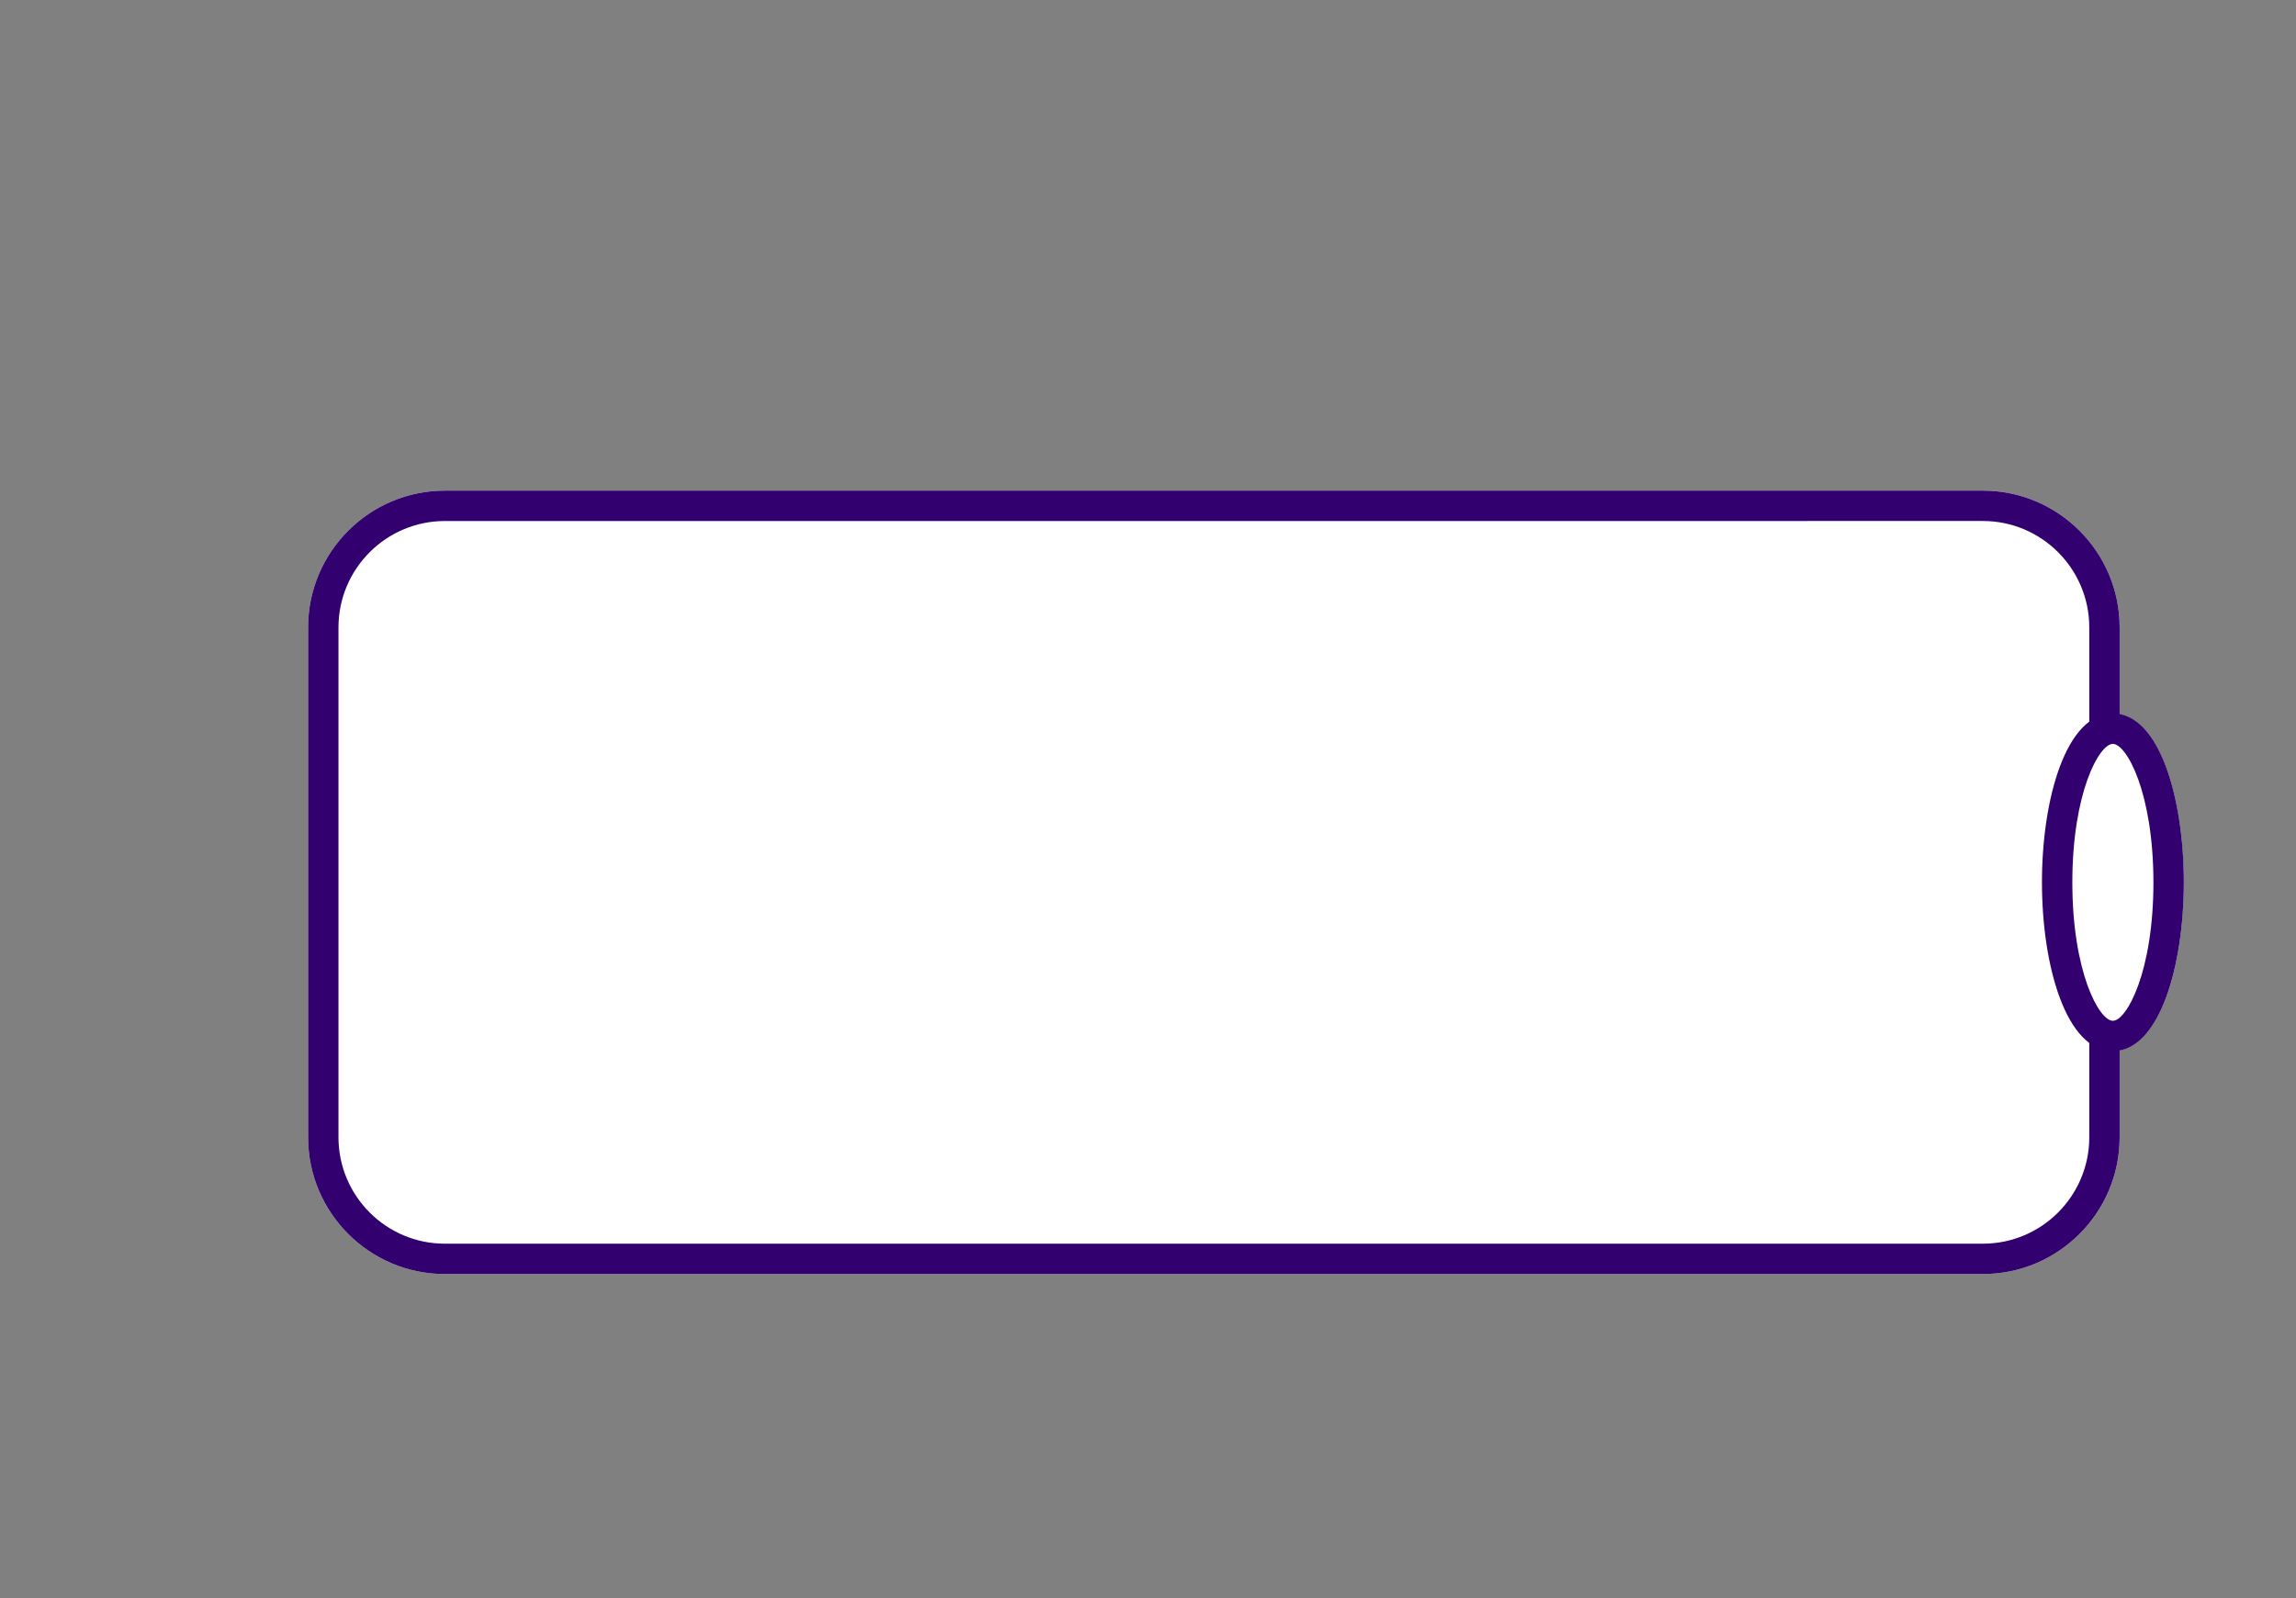 <?xml version="1.0" encoding="utf-8"?>
<!-- Generator: Adobe Illustrator 16.0.0, SVG Export Plug-In . SVG Version: 6.00 Build 0)  -->
<!DOCTYPE svg PUBLIC "-//W3C//DTD SVG 1.1//EN" "http://www.w3.org/Graphics/SVG/1.1/DTD/svg11.dtd">
<svg version="1.1" id="Layer_1" xmlns="http://www.w3.org/2000/svg" xmlns:xlink="http://www.w3.org/1999/xlink" x="0px" y="0px"
	 width="94.805px" height="66px" viewBox="41.804 24.412 94.805 66" enable-background="new 41.804 24.412 94.805 66"
	 xml:space="preserve">
<rect x="41.804" y="24.412" width="94.805" height="66" fill="#808080" stroke="none"/>
<path fill="#FFFFFF" d="M129.326,53.905v-3.587c0-3.113-2.533-5.647-5.646-5.647H60.172c-3.111,0-5.646,2.534-5.646,5.647v21.056
	c0,3.112,2.534,5.646,5.646,5.646h63.509c3.112,0,5.646-2.533,5.646-5.646v-3.589c1.74-0.324,2.65-3.646,2.649-6.939
	C131.975,57.553,131.066,54.229,129.326,53.905z"/>
<g>
	<path fill="#33006F" d="M123.679,77.02H60.172c-3.111,0-5.646-2.533-5.646-5.646V50.318c0-3.113,2.534-5.647,5.646-5.647h63.509
		c3.112,0,5.646,2.534,5.646,5.647v21.055C129.326,74.486,126.793,77.02,123.679,77.02 M60.172,45.926
		c-2.422,0-4.392,1.971-4.392,4.393v21.055c0,2.421,1.97,4.392,4.392,4.392h63.509c2.422,0,4.392-1.971,4.392-4.392V50.318
		c0-2.422-1.97-4.393-4.392-4.393L60.172,45.926L60.172,45.926z"/>
	<path fill="#FFFFFF" d="M131.348,60.846c0,3.503-1.03,6.343-2.302,6.343c-1.271,0-2.301-2.84-2.301-6.343
		c0-3.504,1.03-6.344,2.301-6.344C130.318,54.502,131.348,57.342,131.348,60.846"/>
	<path fill="#33006F" d="M129.047,67.816c-1.923,0-2.928-3.508-2.928-6.973s1.005-6.972,2.928-6.972c1.925,0,2.93,3.507,2.93,6.972
		C131.976,64.311,130.97,67.816,129.047,67.816 M129.047,55.129c-0.566,0-1.673,2.018-1.673,5.717c0,3.699,1.105,5.716,1.673,5.716
		c0.568,0,1.675-2.019,1.675-5.716C130.72,57.147,129.615,55.129,129.047,55.129"/>
</g>
</svg>
